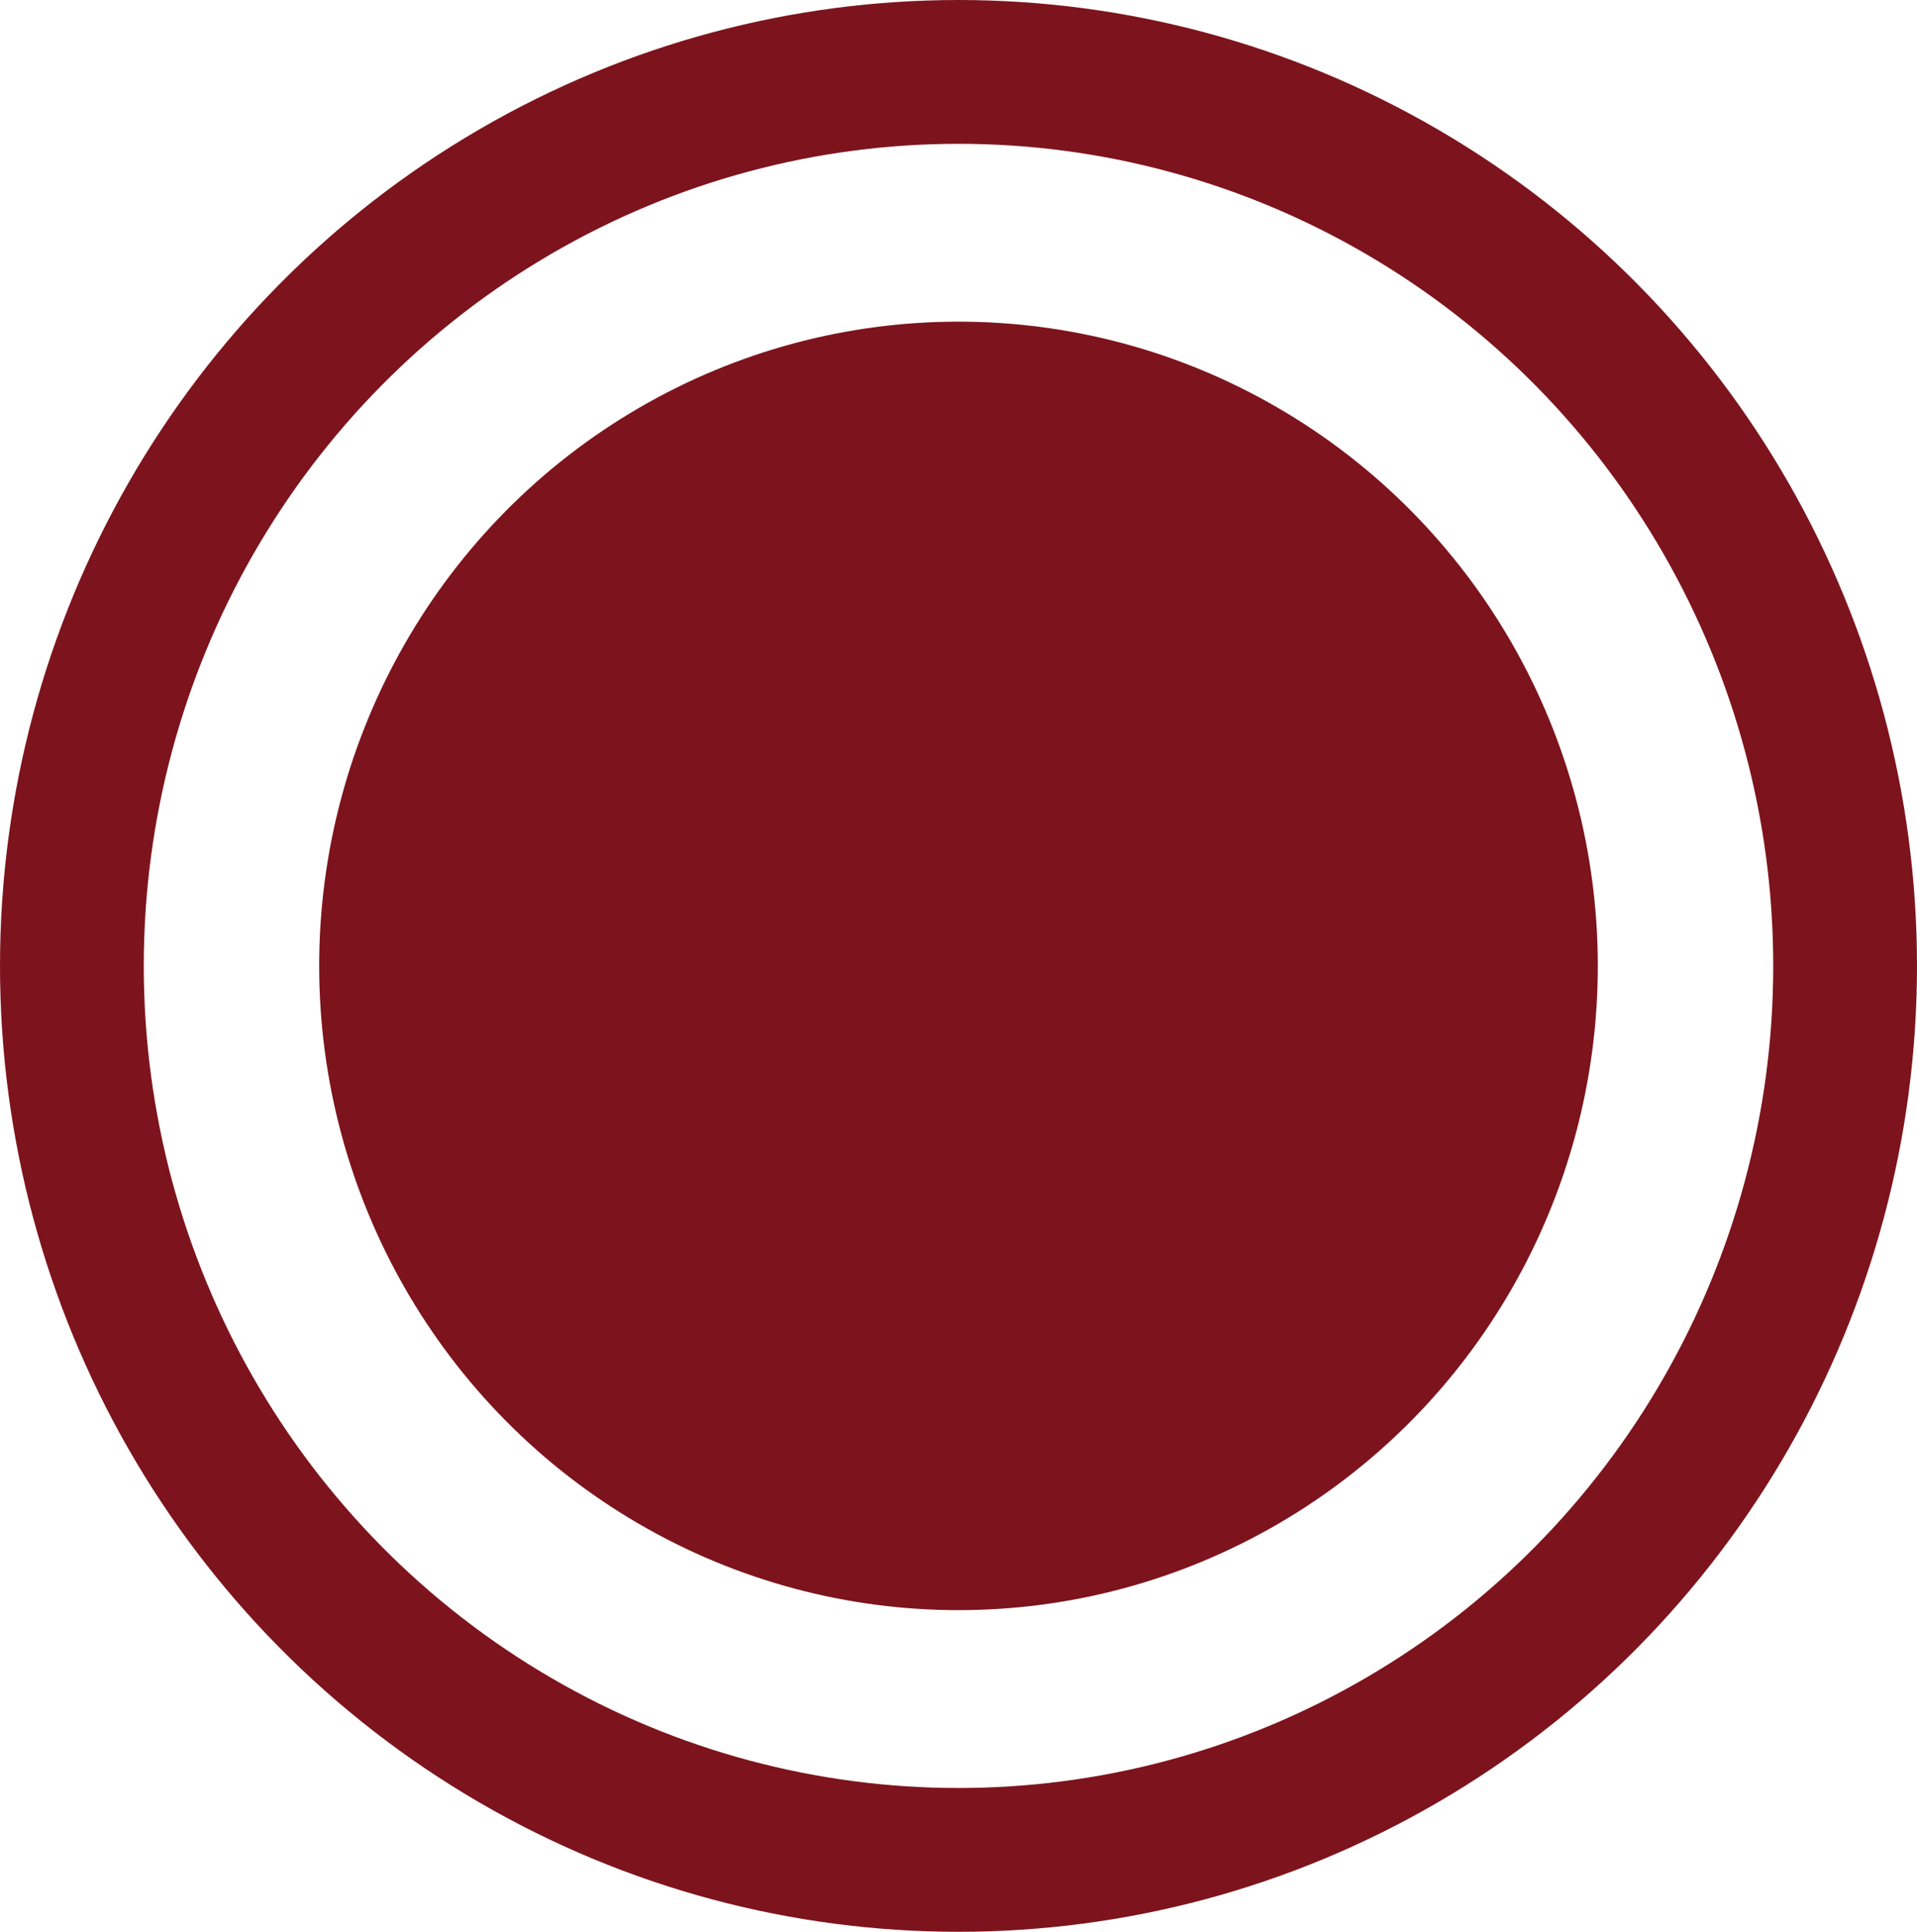 <svg xmlns="http://www.w3.org/2000/svg" viewBox="0 0 40 40.3"><defs><style>.cls-1{fill:none;stroke:#7d141d;stroke-linecap:round;stroke-miterlimit:10;stroke-width:3px;}.cls-2{fill:#7d141d;}</style></defs><title>Asset 40</title><g id="Layer_2" data-name="Layer 2"><g id="Layer_1-2" data-name="Layer 1"><ellipse class="cls-1" cx="20" cy="20.15" rx="18.5" ry="18.65"/><ellipse class="cls-2" cx="20" cy="20.15" rx="13.34" ry="13.44"/></g></g></svg>